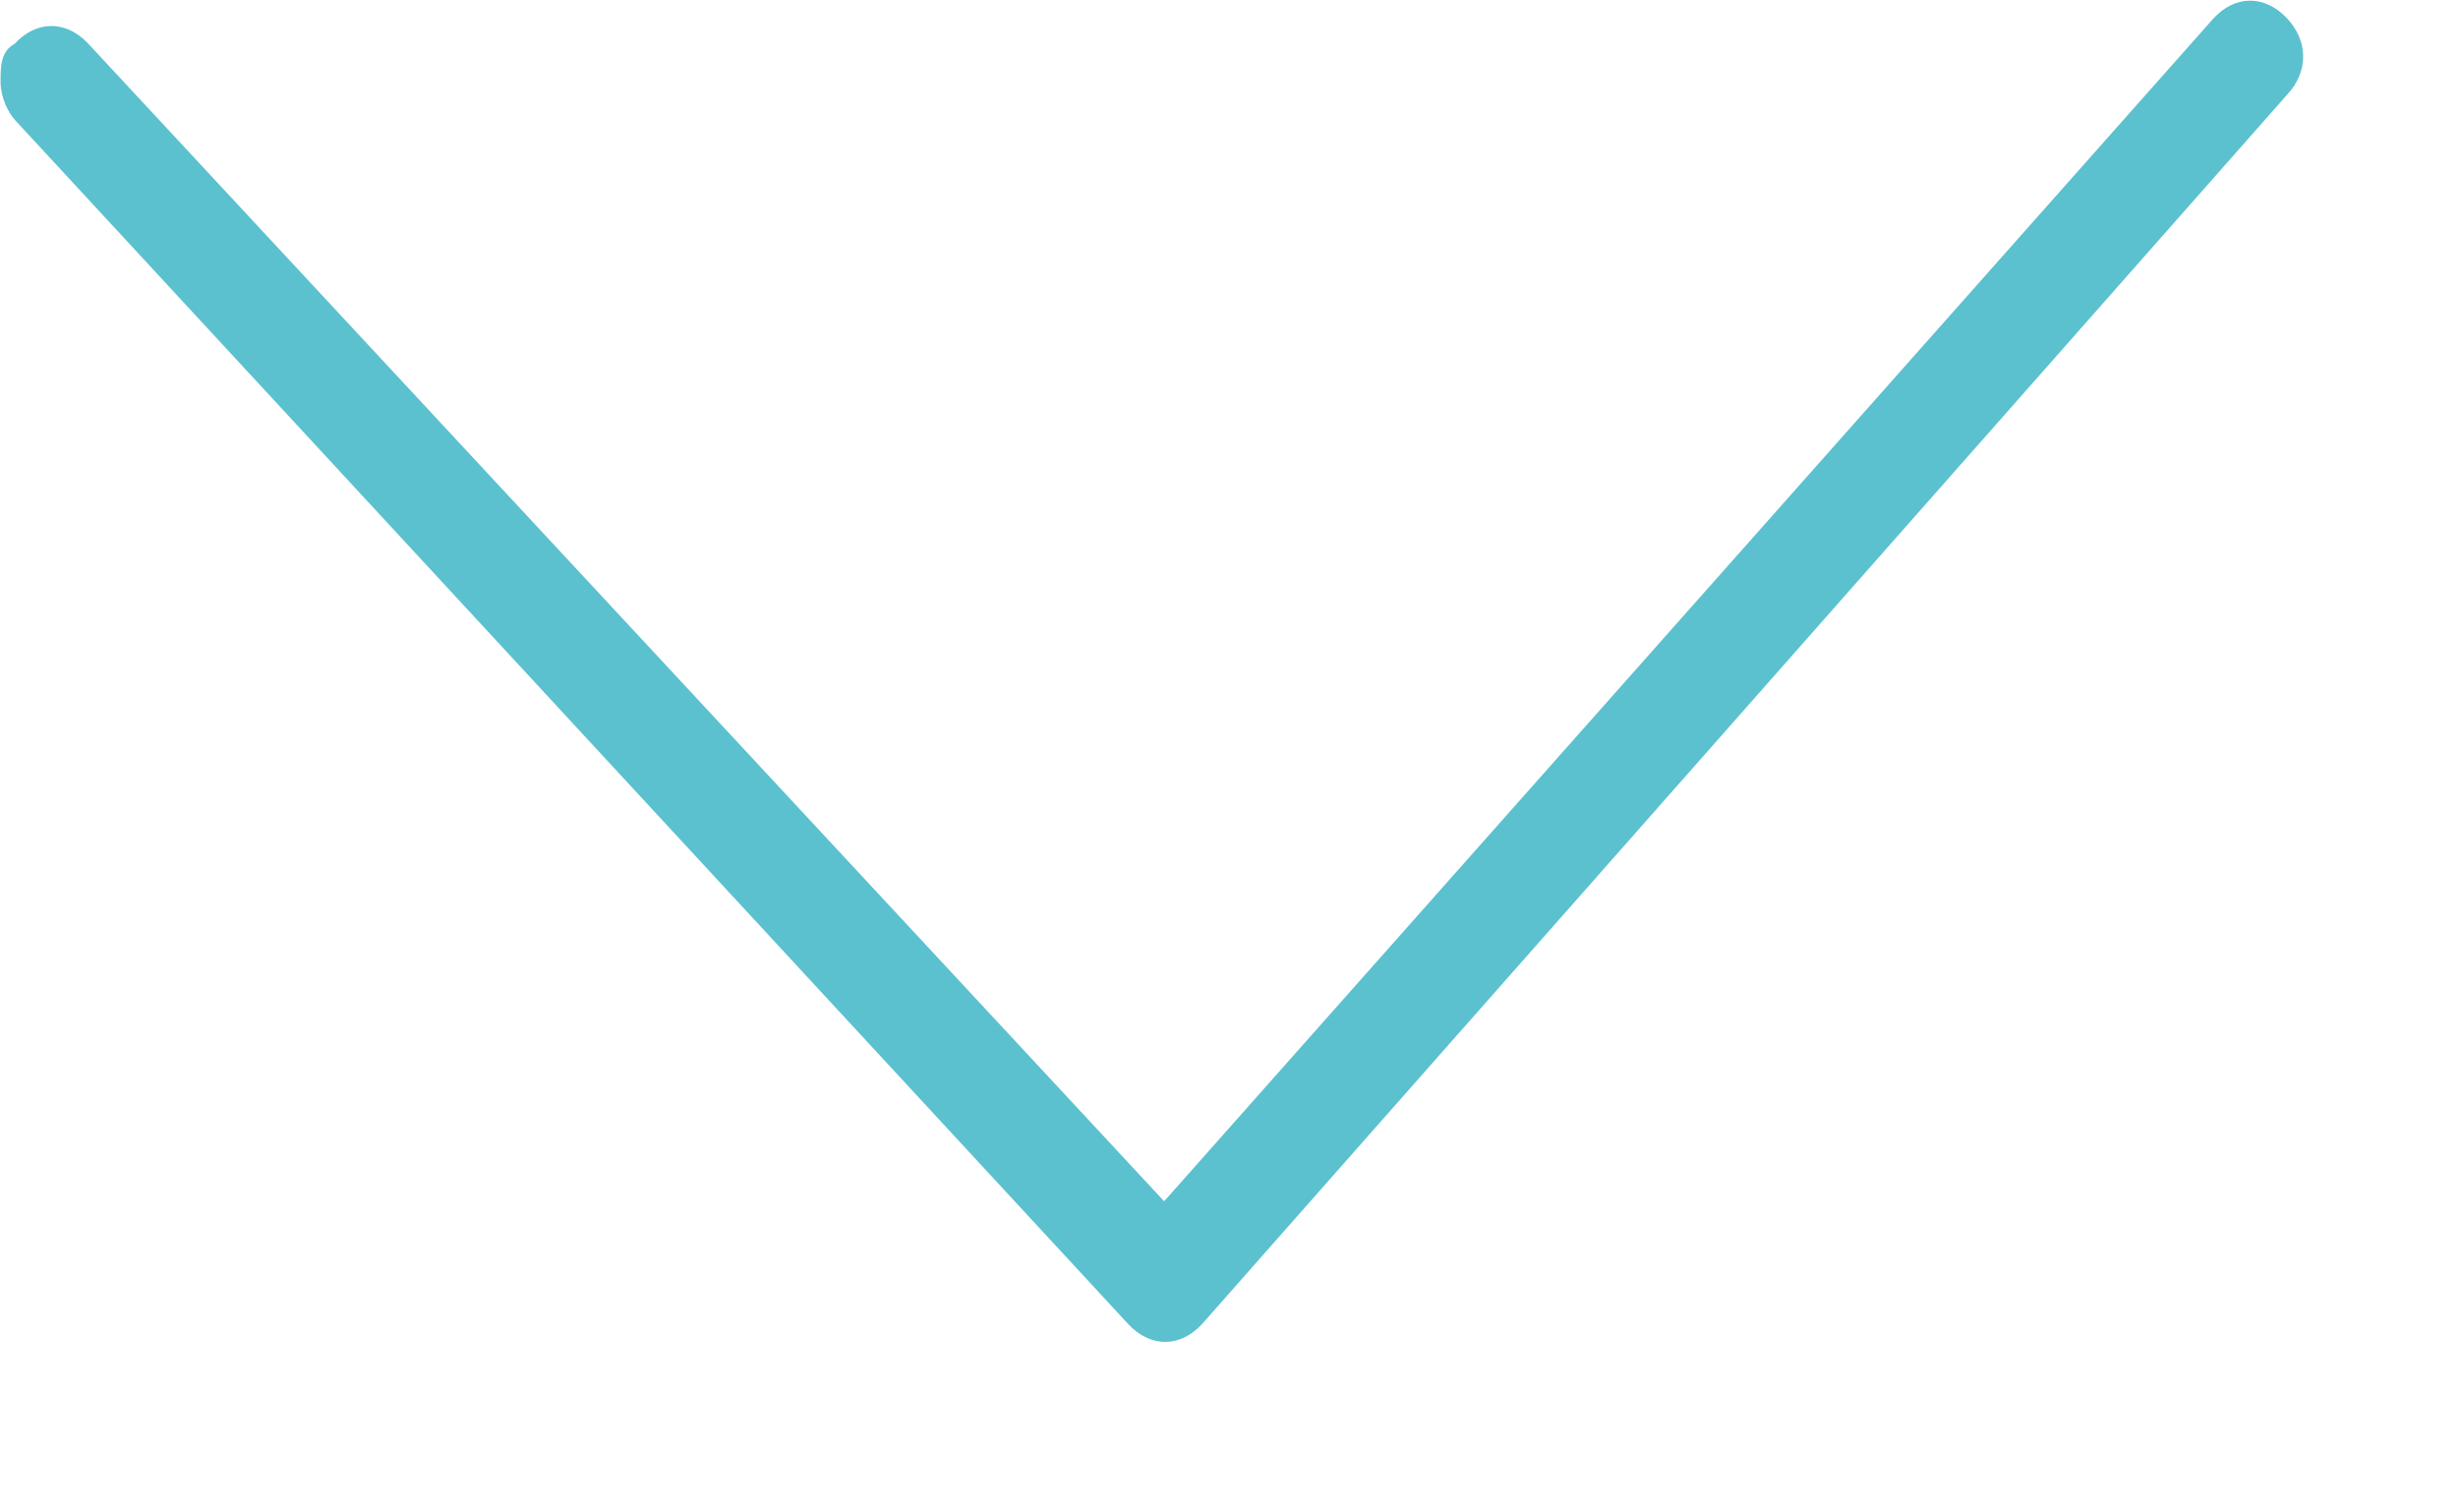 <svg width="13" height="8" viewBox="0 0 13 8" fill="none" xmlns="http://www.w3.org/2000/svg">
<path d="M0.003 0.436C0.004 0.517 0.044 0.598 0.083 0.639L5.971 7.008C6.088 7.129 6.242 7.128 6.357 7.004L12.097 0.5C12.211 0.377 12.209 0.214 12.092 0.093C11.975 -0.028 11.821 -0.026 11.707 0.097L6.157 6.354L0.463 0.227C0.346 0.106 0.192 0.108 0.078 0.231C0.002 0.273 0.003 0.354 0.003 0.436Z" fill="#5BC1CF"/>
</svg>
